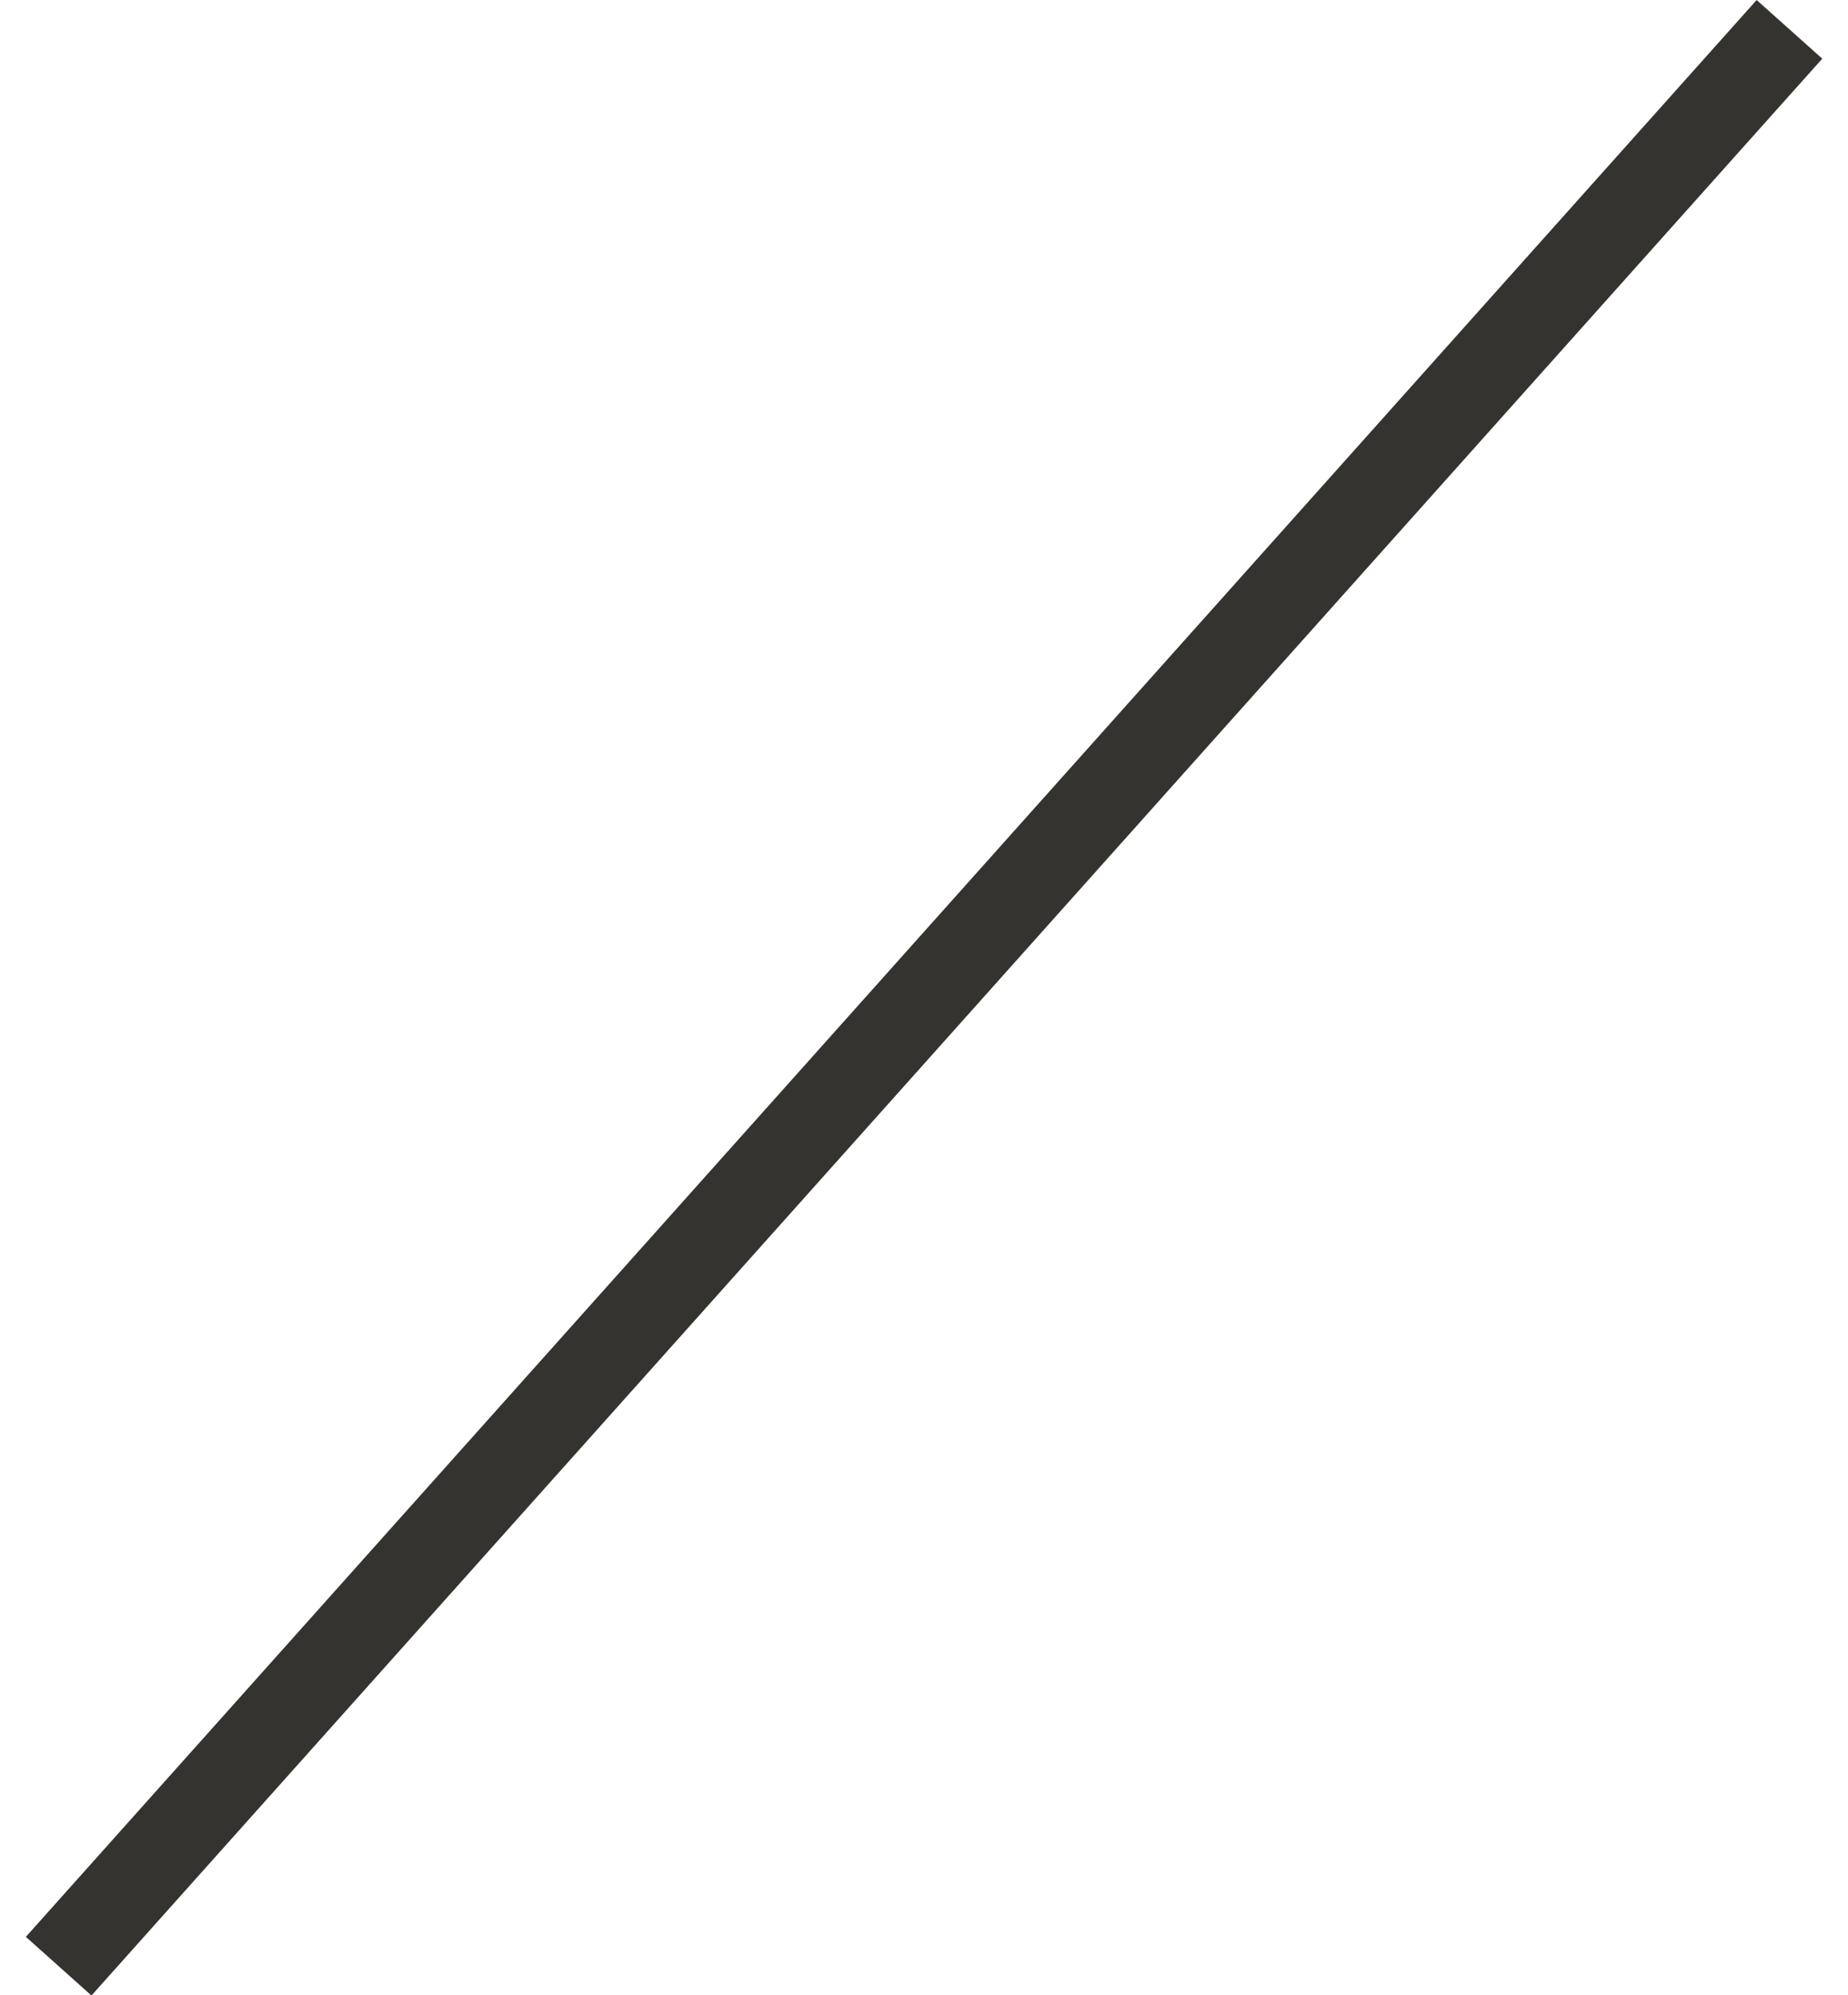 <?xml version="1.0" encoding="UTF-8"?>
<svg width="63px" height="68px" viewBox="0 0 63 68" version="1.1" xmlns="http://www.w3.org/2000/svg" xmlns:xlink="http://www.w3.org/1999/xlink">
    <!-- Generator: Sketch 52.6 (67491) - http://www.bohemiancoding.com/sketch -->
    <title>Path</title>
    <desc>Created with Sketch.</desc>
    <g id="Page-1" stroke="none" stroke-width="1" fill="none" fill-rule="evenodd">
        <g id="Artboard-Copy-3" transform="translate(-99, -83)" stroke="#353330" stroke-width="3">
            <path d="M160.004,84 L101,150.008" id="Path"></path>
        </g>
    </g>
</svg>